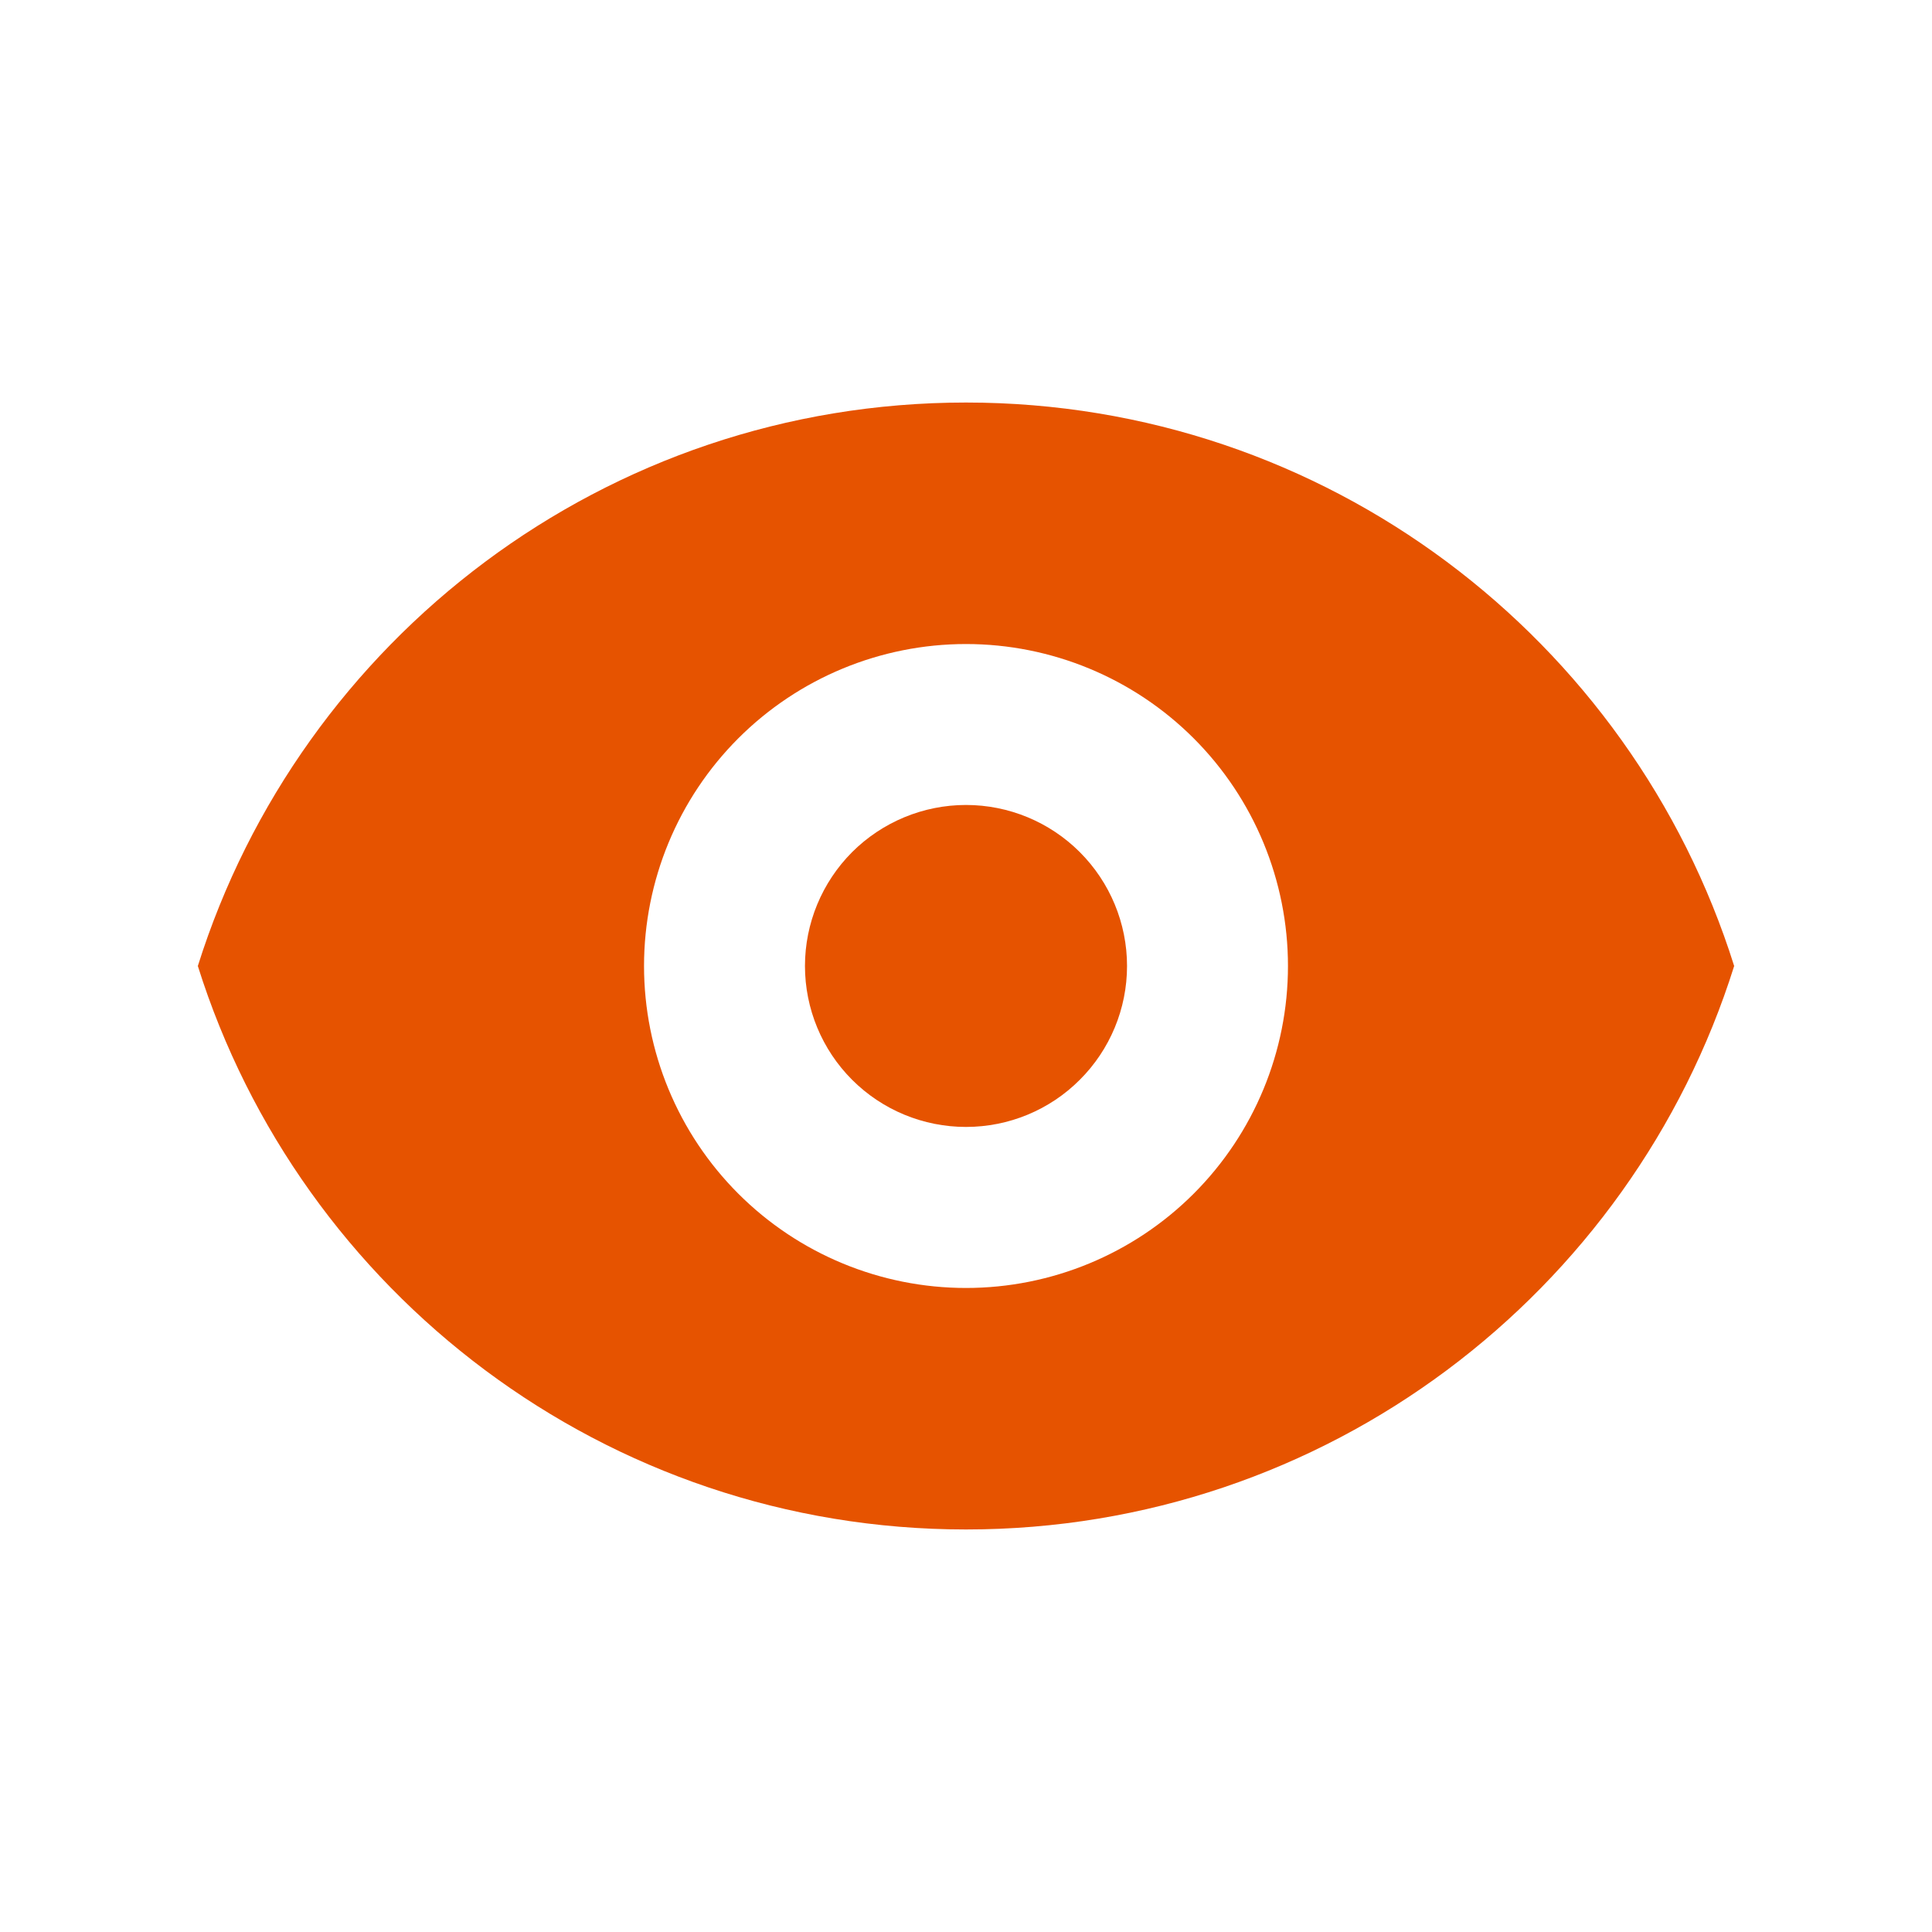 <svg width="20" height="20" viewBox="0 0 20 20" fill="none" xmlns="http://www.w3.org/2000/svg">
<path d="M11.178 11.178C10.866 11.491 10.442 11.666 10 11.666C9.558 11.666 9.134 11.491 8.821 11.178C8.509 10.866 8.333 10.442 8.333 10C8.333 9.558 8.509 9.134 8.821 8.821C9.134 8.509 9.558 8.333 10 8.333C10.442 8.333 10.866 8.509 11.178 8.821C11.491 9.134 11.667 9.558 11.667 10C11.667 10.442 11.491 10.866 11.178 11.178Z" fill="#E65300"/>
<path fill-rule="evenodd" clip-rule="evenodd" d="M10 4.167C6.268 4.167 3.11 6.619 2.048 10C3.11 13.381 6.268 15.833 10 15.833C13.732 15.833 16.89 13.381 17.952 10C16.89 6.619 13.732 4.167 10 4.167ZM12.357 12.357C12.982 11.732 13.333 10.884 13.333 10C13.333 9.116 12.982 8.268 12.357 7.643C11.732 7.018 10.884 6.667 10 6.667C9.116 6.667 8.268 7.018 7.643 7.643C7.018 8.268 6.667 9.116 6.667 10C6.667 10.884 7.018 11.732 7.643 12.357C8.268 12.982 9.116 13.333 10 13.333C10.884 13.333 11.732 12.982 12.357 12.357Z" fill="#E65300"/>
</svg>
